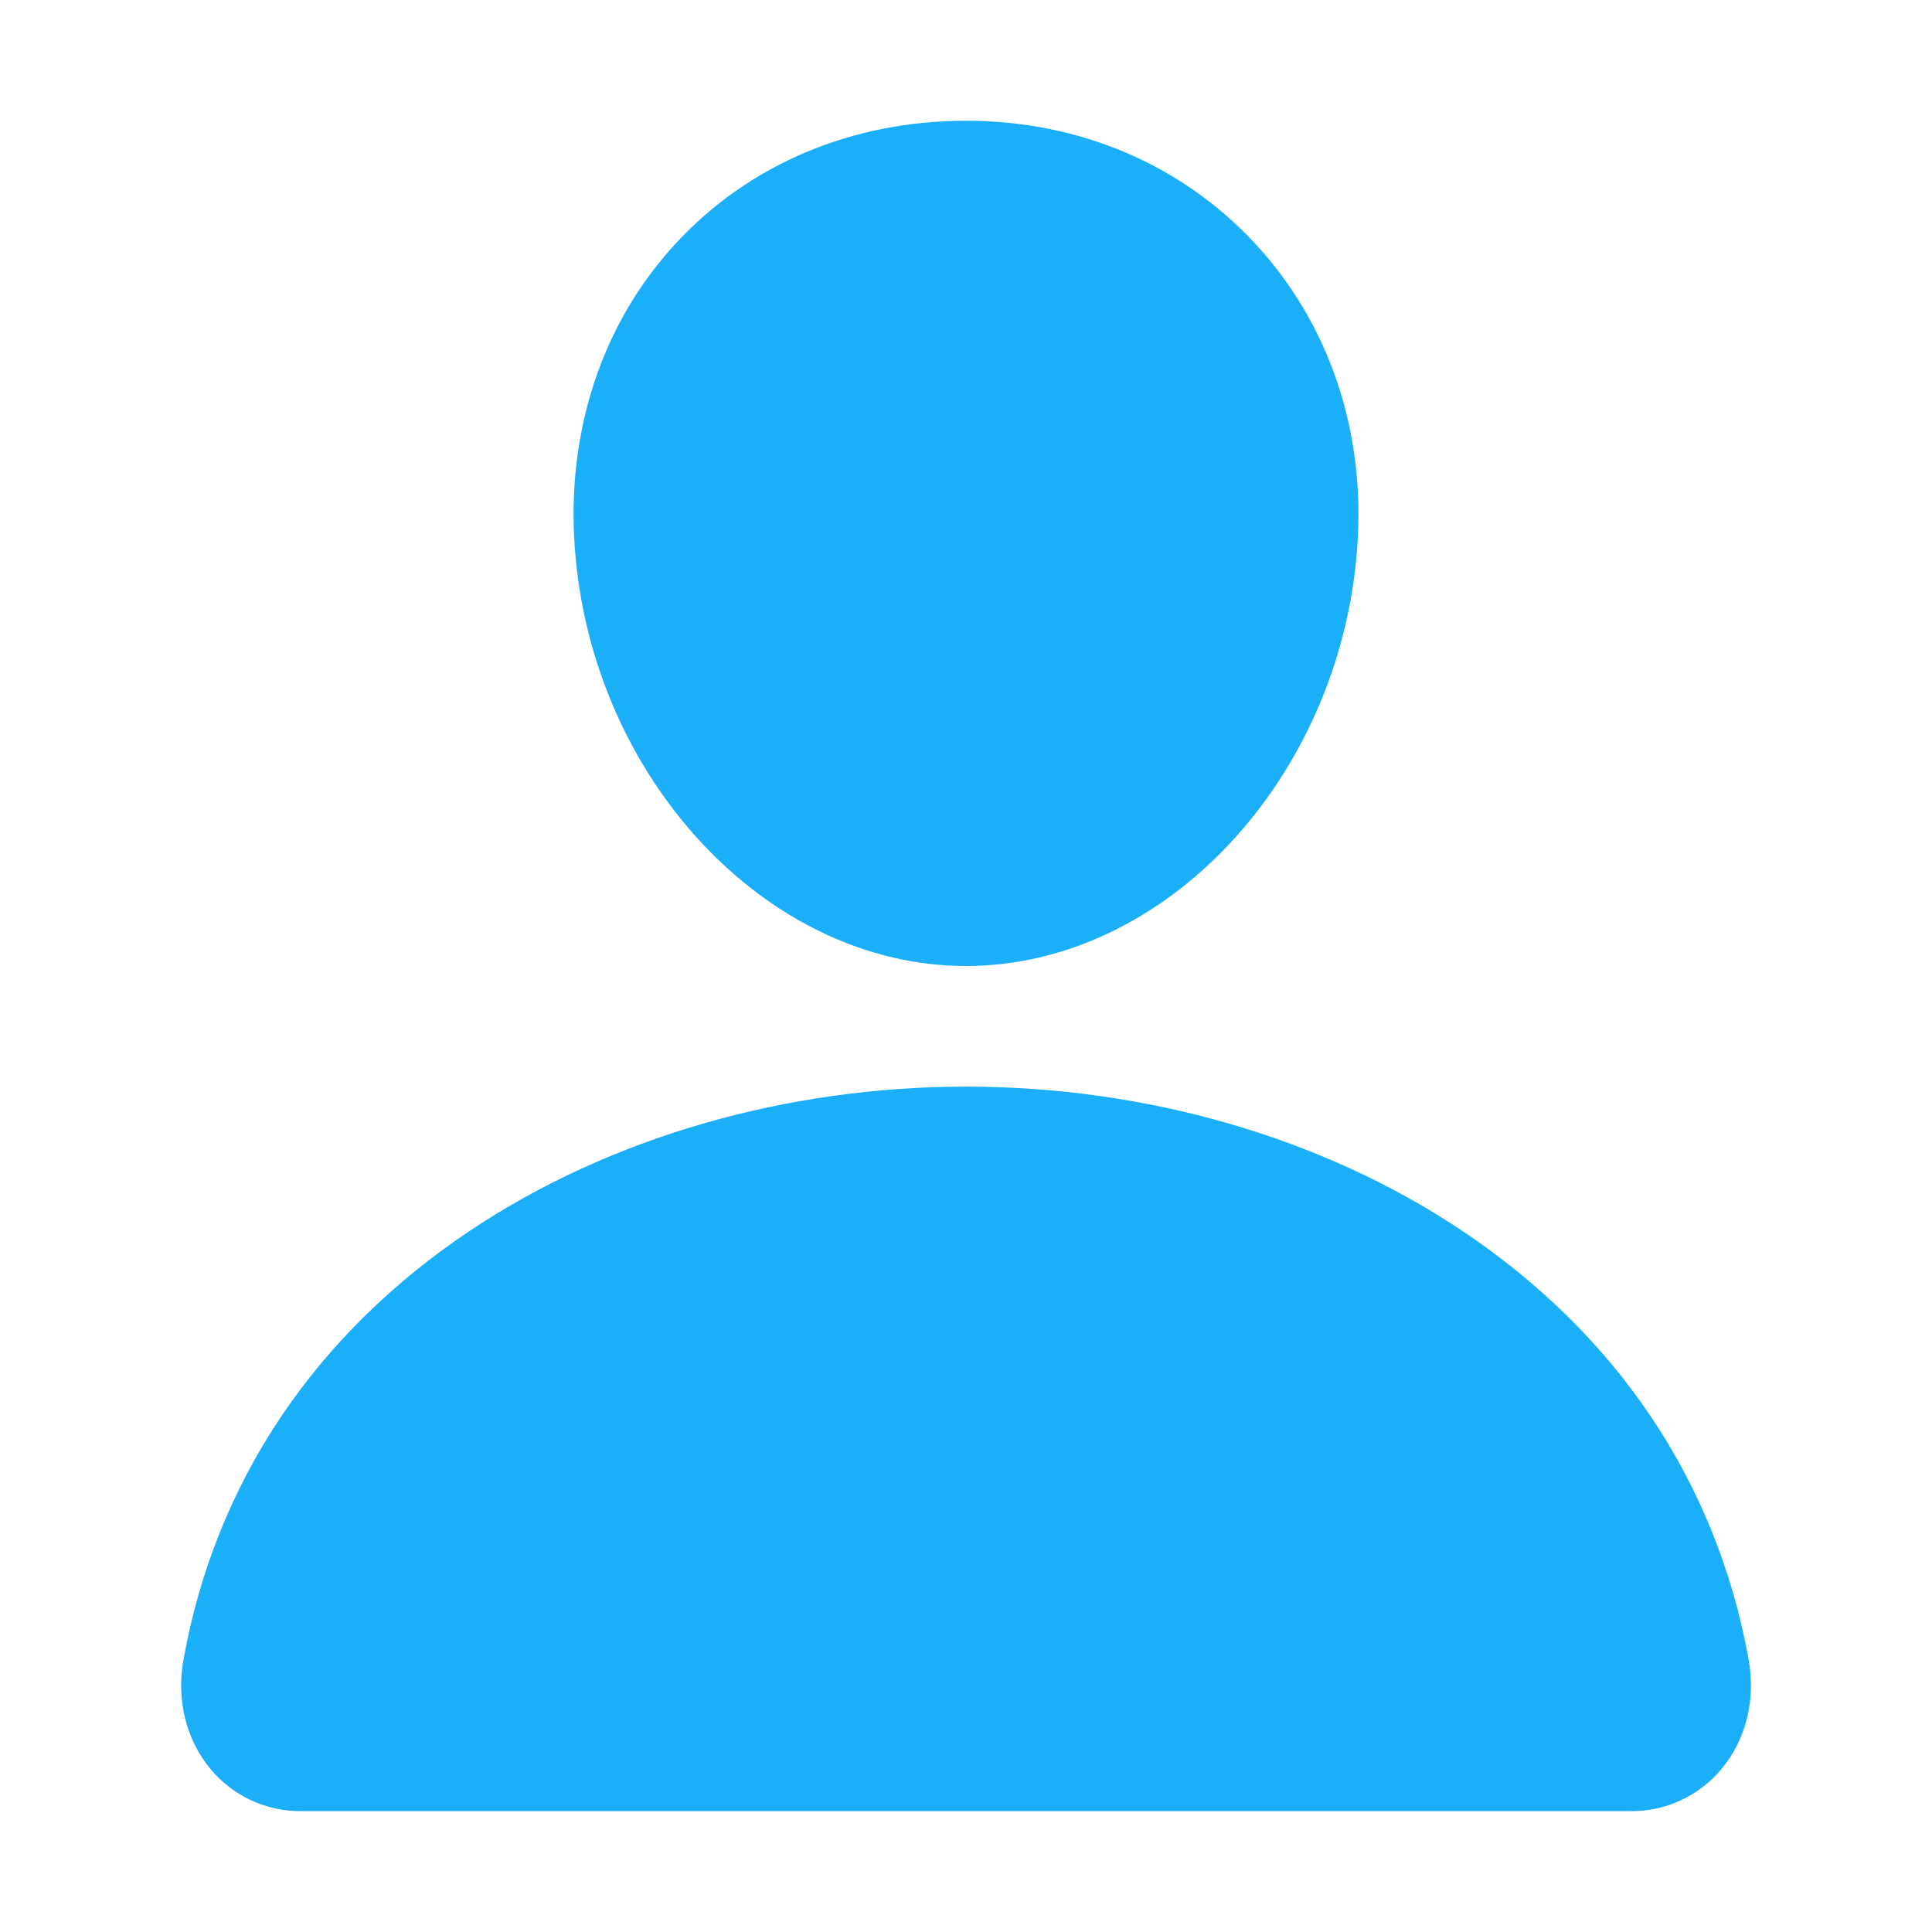 <svg width="16" height="16" viewBox="0 0 16 16" fill="none" xmlns="http://www.w3.org/2000/svg">
<path d="M10.395 2.018C9.787 1.362 8.938 1 8 1C7.058 1 6.205 1.359 5.6 2.012C4.988 2.672 4.69 3.568 4.76 4.536C4.899 6.446 6.352 8 8 8C9.648 8 11.099 6.447 11.24 4.537C11.311 3.578 11.011 2.683 10.395 2.018Z" fill="#1BAFF9"/>
<path d="M13.5 14.999H2.5C2.356 15.001 2.214 14.971 2.083 14.911C1.952 14.85 1.836 14.762 1.744 14.651C1.541 14.408 1.459 14.077 1.52 13.742C1.783 12.278 2.606 11.049 3.9 10.187C5.05 9.421 6.505 8.999 8 8.999C9.495 8.999 10.951 9.421 12.1 10.187C13.394 11.049 14.217 12.278 14.481 13.741C14.541 14.076 14.46 14.408 14.256 14.651C14.164 14.761 14.048 14.85 13.918 14.91C13.787 14.971 13.644 15.001 13.5 14.999V14.999Z" fill="#1BAFF9"/>
</svg>
